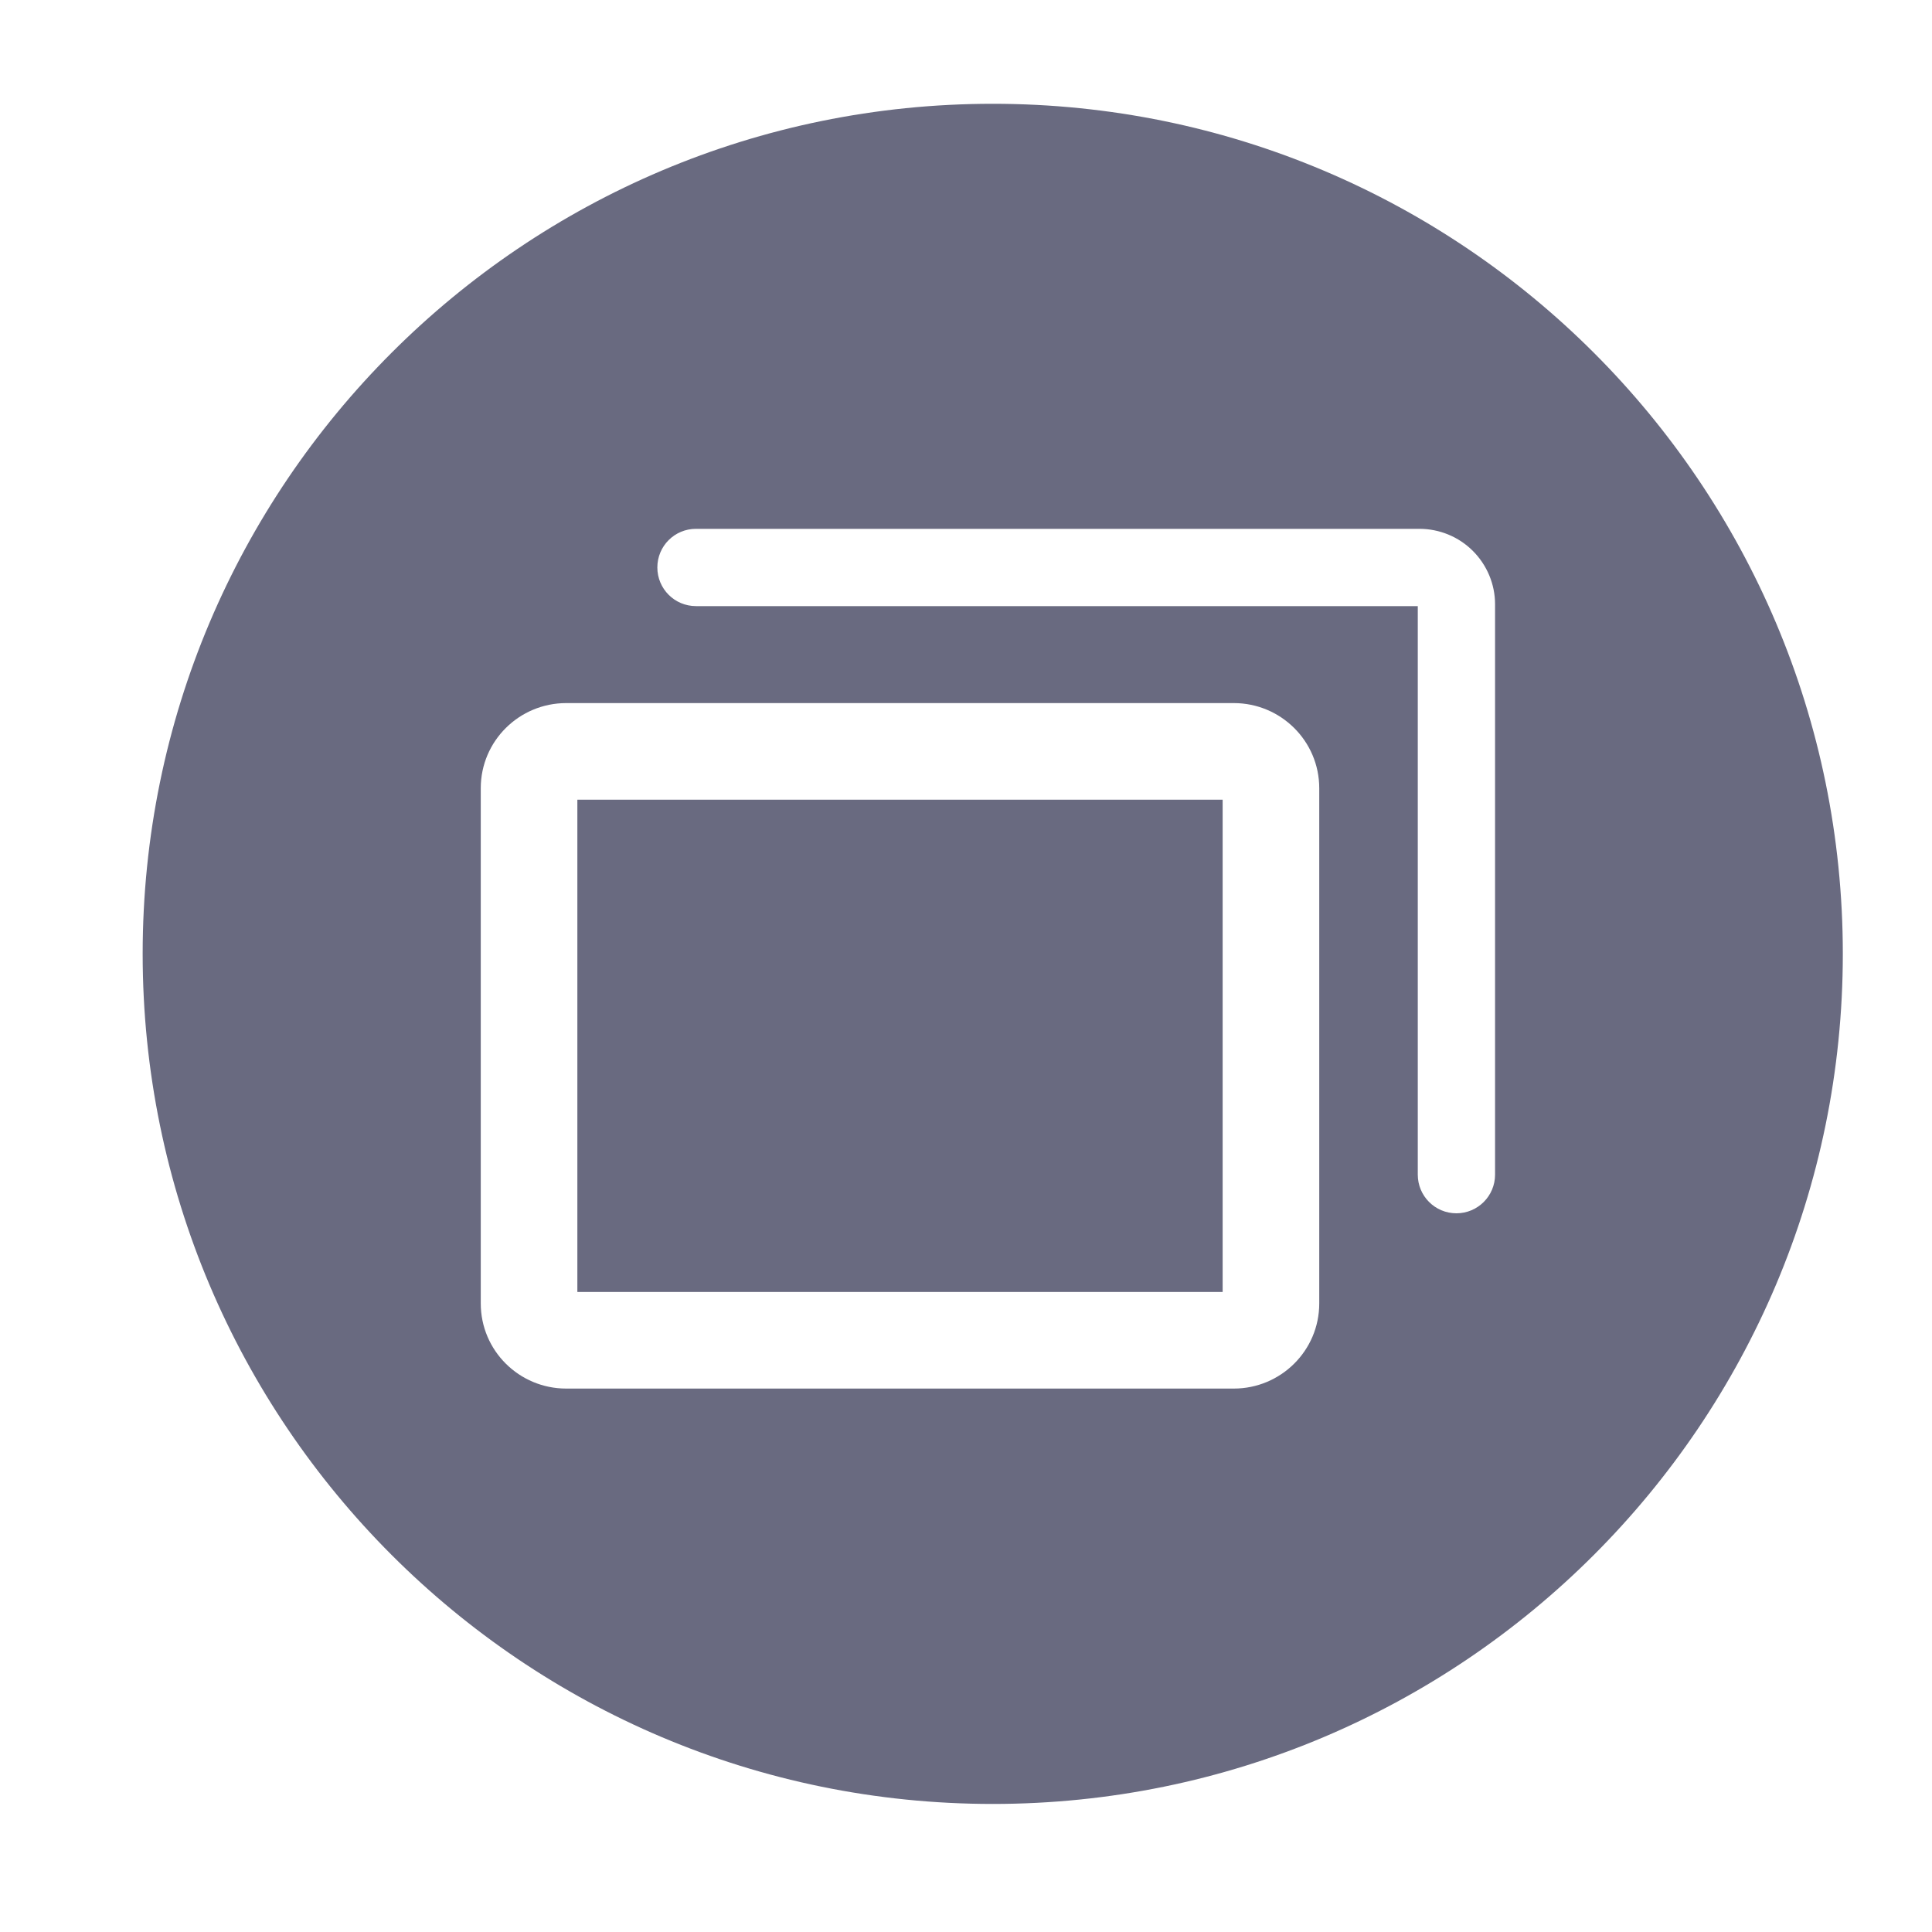 <svg width="25" height="25" viewBox="0 0 25 25" fill="none" xmlns="http://www.w3.org/2000/svg">
<path d="M7.471 16.718V10.348H15.821V16.718H7.471Z" fill="#696A80"/>
<path fill-rule="evenodd" clip-rule="evenodd" d="M23.846 12.342C23.846 18.418 18.921 23.343 12.846 23.343C6.77 23.343 1.846 18.418 1.846 12.342C1.846 6.267 6.77 1.343 12.846 1.343C18.921 1.343 23.846 6.267 23.846 12.342ZM9.006 6.843C8.729 6.843 8.506 7.066 8.506 7.343C8.506 7.619 8.729 7.843 9.006 7.843H18.346V15.2C18.346 15.476 18.569 15.7 18.846 15.7C19.122 15.7 19.346 15.476 19.346 15.2V7.819C19.346 7.559 19.241 7.31 19.057 7.127C18.873 6.944 18.624 6.843 18.366 6.843H9.006ZM7.326 9.098C6.72 9.098 6.221 9.587 6.221 10.2V16.866C6.221 17.479 6.72 17.968 7.326 17.968H15.966C16.571 17.968 17.071 17.479 17.071 16.866V10.2C17.071 9.587 16.571 9.098 15.966 9.098H7.326Z" fill="#696A80"/>
</svg>
